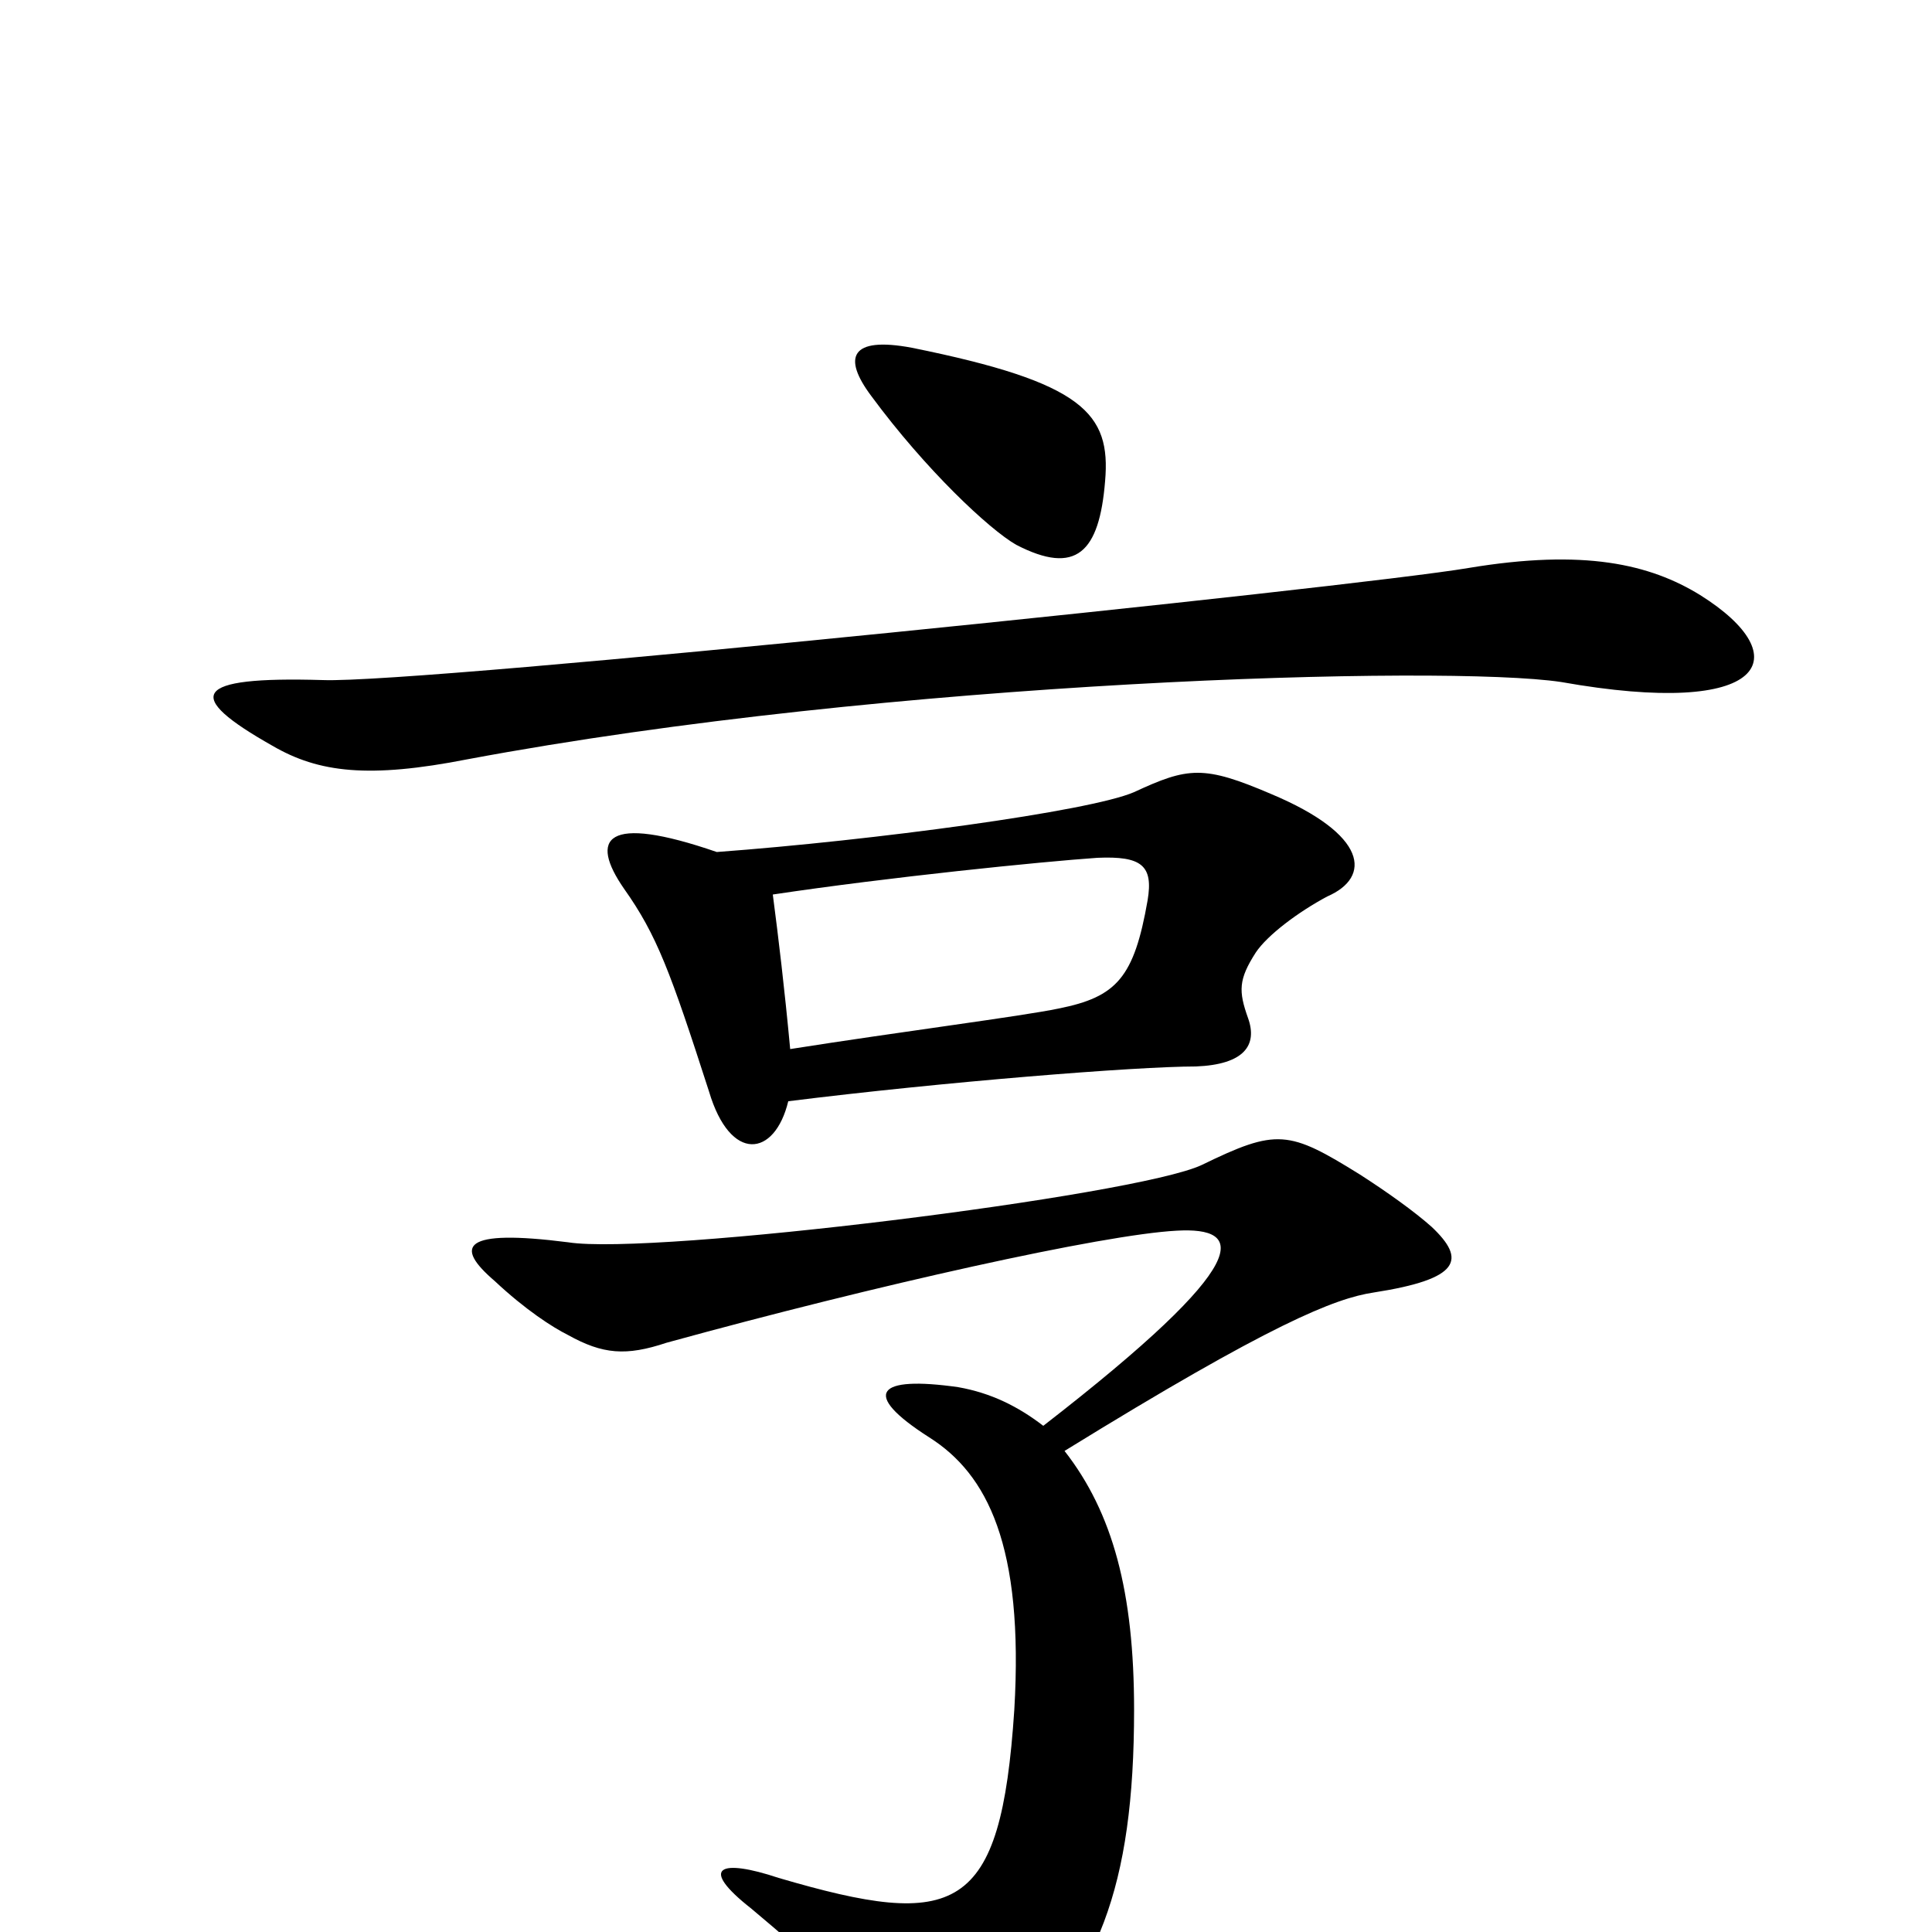 <svg xmlns="http://www.w3.org/2000/svg" viewBox="0 -1000 1000 1000">
	<path fill="#000000" d="M572 -751C575 -786 561 -802 472 -820C440 -826 436 -815 451 -795C479 -757 512 -726 526 -718C557 -702 569 -714 572 -751ZM880 -692C854 -708 820 -716 760 -706C701 -696 218 -646 167 -648C99 -650 95 -640 141 -614C165 -600 191 -597 242 -607C461 -648 748 -656 808 -647C915 -628 931 -660 880 -692ZM687 -536C710 -546 708 -568 658 -589C623 -604 615 -603 587 -590C564 -580 452 -565 371 -559C313 -579 305 -566 323 -540C340 -516 347 -497 367 -435C378 -398 401 -401 408 -430C488 -440 588 -448 619 -448C644 -449 651 -459 646 -473C641 -487 641 -493 650 -507C656 -516 672 -528 687 -536ZM741 -365C732 -373 718 -383 704 -392C667 -415 661 -416 622 -397C588 -381 338 -350 294 -357C239 -364 235 -355 256 -337C272 -322 286 -313 294 -309C312 -299 324 -298 345 -305C454 -335 571 -361 609 -363C644 -365 651 -348 540 -262C527 -272 513 -279 496 -282C454 -288 445 -279 481 -256C511 -237 530 -200 525 -115C518 -9 495 -1 403 -28C373 -38 361 -34 389 -12C420 14 447 38 468 65C484 85 496 89 519 68C568 25 587 -23 587 -115C587 -176 576 -217 551 -249C658 -315 691 -328 711 -331C756 -338 759 -348 741 -365ZM594 -534C587 -494 578 -484 548 -478C529 -474 466 -466 409 -457C406 -489 403 -514 400 -537C460 -546 539 -554 568 -556C591 -557 597 -552 594 -534Z"/>
</svg>